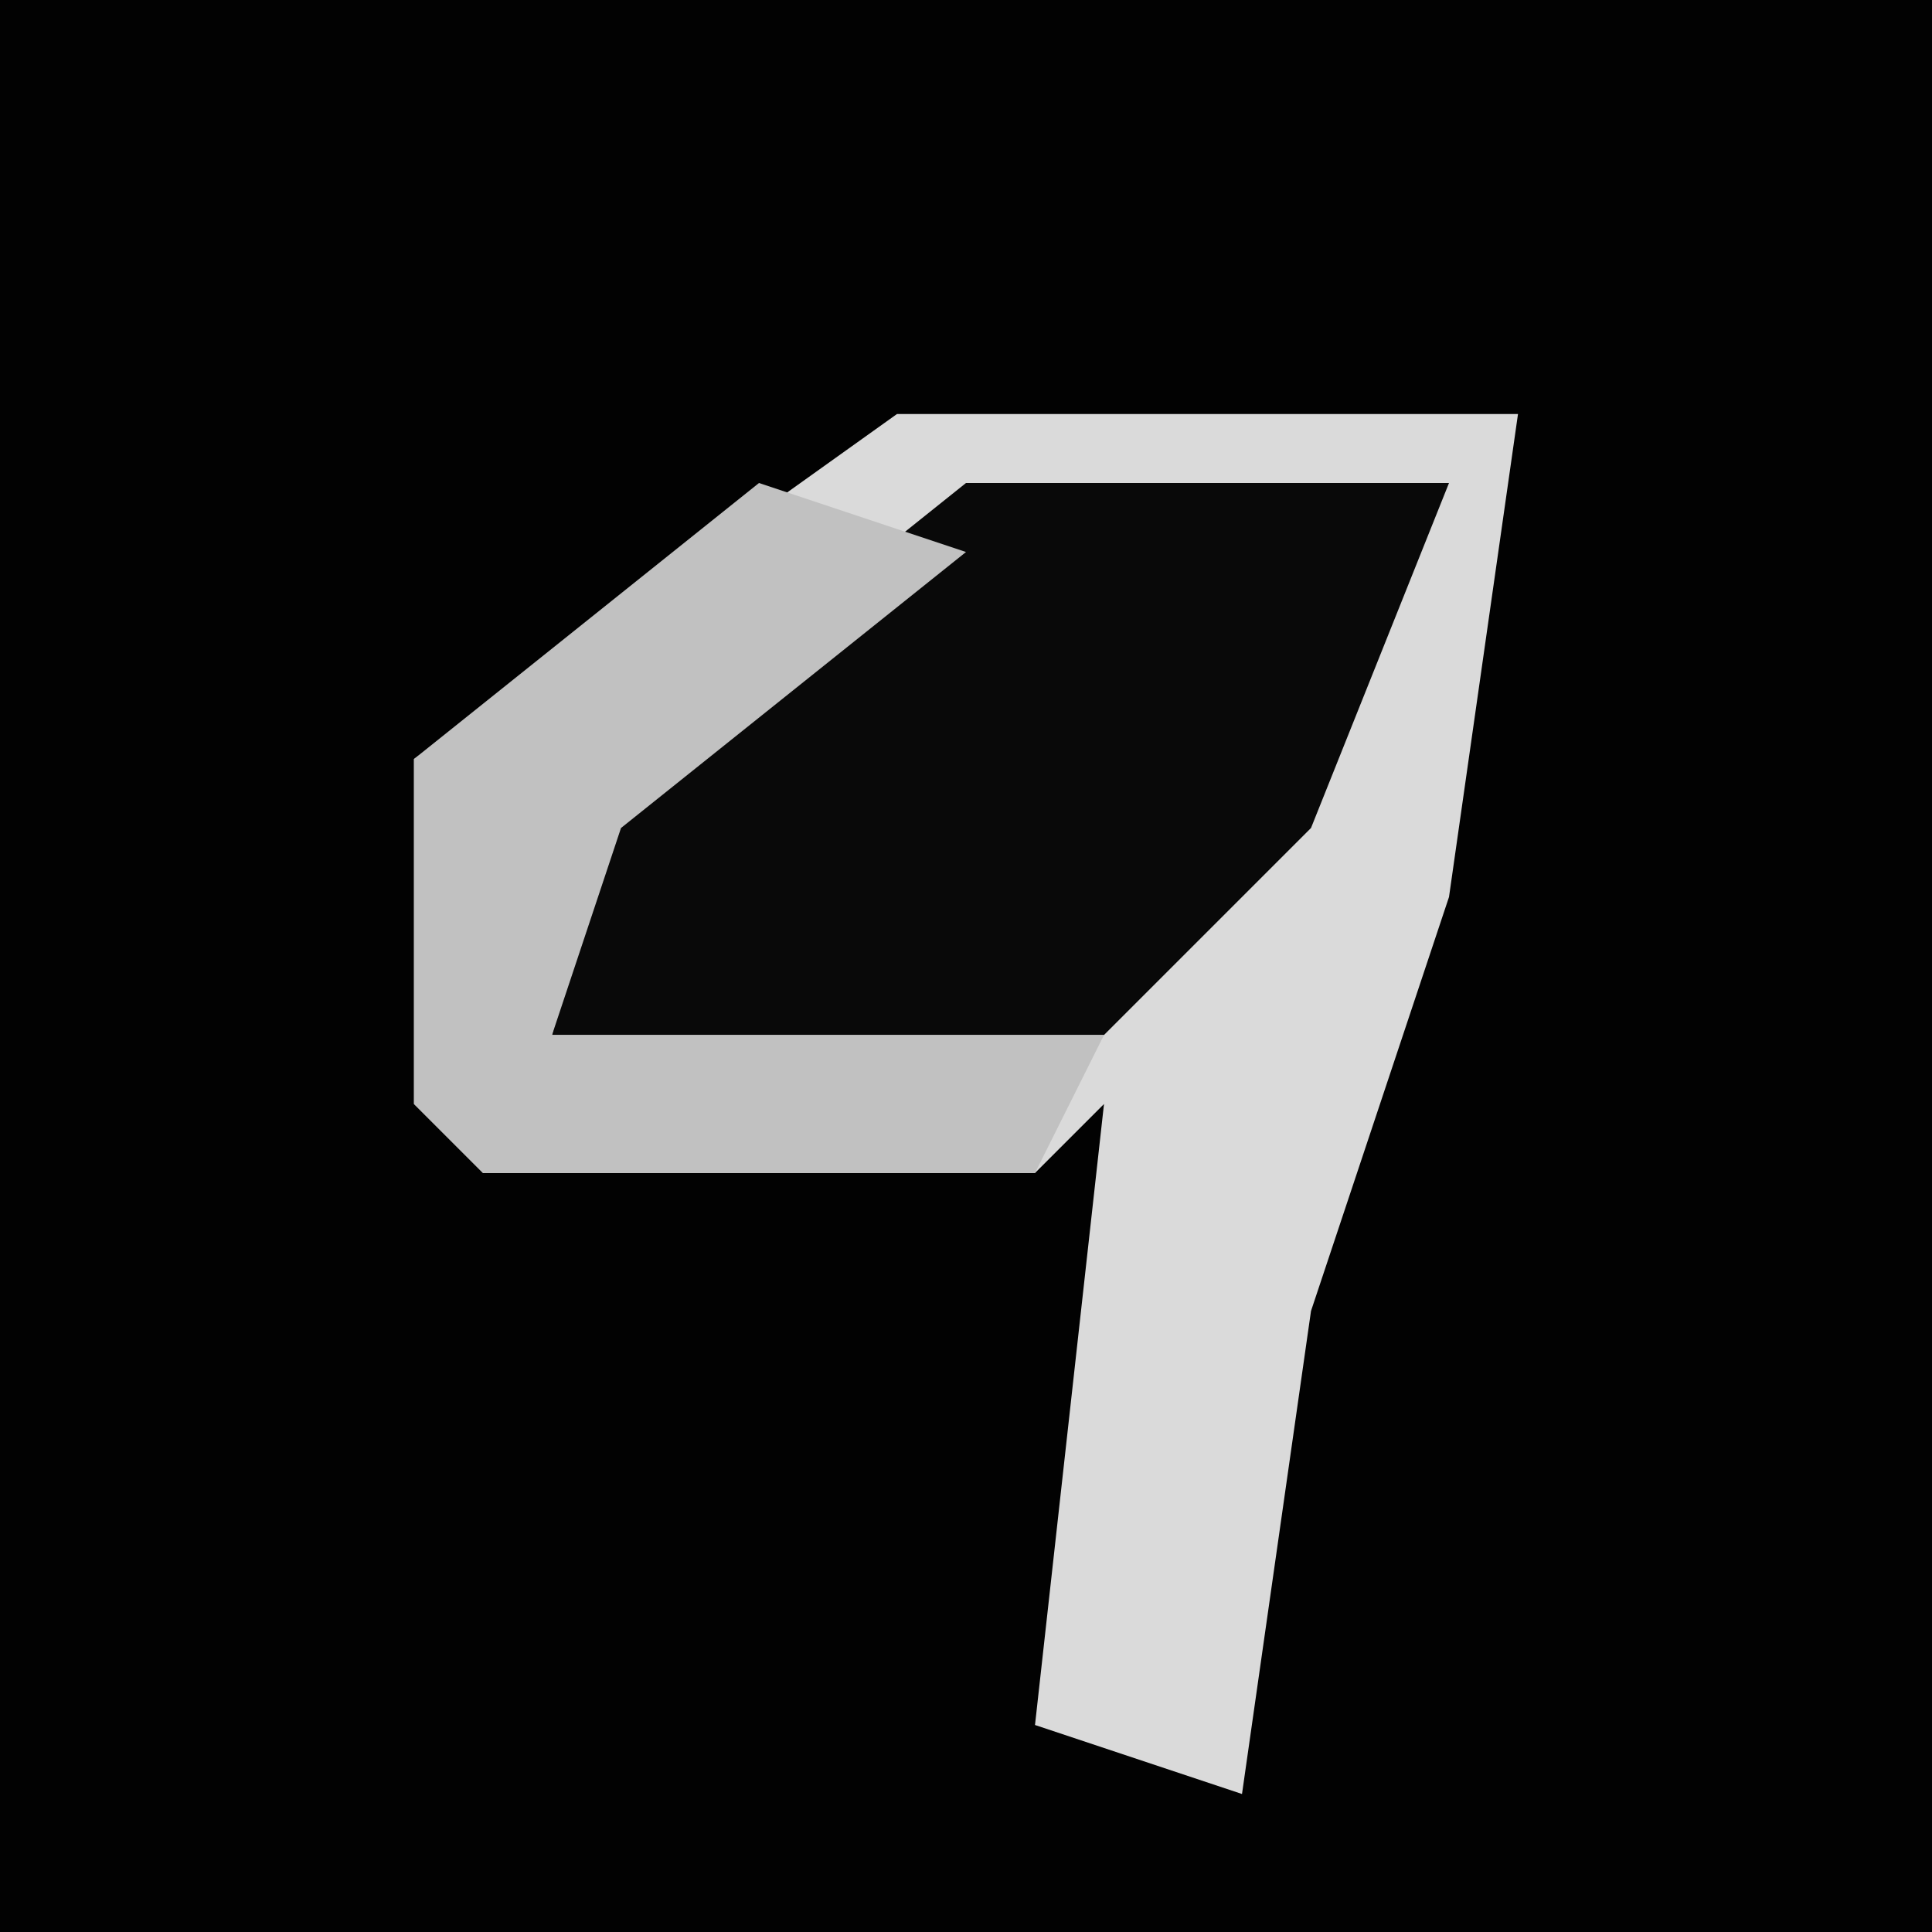 <?xml version="1.0" encoding="UTF-8"?>
<svg version="1.1" xmlns="http://www.w3.org/2000/svg" width="28" height="28">
<path d="M0,0 L28,0 L28,28 L0,28 Z " fill="#020202" transform="translate(0,0)"/>
<path d="M0,0 L9,0 L8,7 L6,13 L5,20 L2,19 L3,10 L2,11 L-6,11 L-7,10 L-7,5 Z " fill="#DADADA" transform="translate(13,6)"/>
<path d="M0,0 L7,0 L5,5 L2,8 L-6,8 L-5,4 Z " fill="#090909" transform="translate(14,7)"/>
<path d="M0,0 L3,1 L-2,5 L-3,8 L5,8 L4,10 L-4,10 L-5,9 L-5,4 Z " fill="#C1C1C1" transform="translate(11,7)"/>
</svg>
